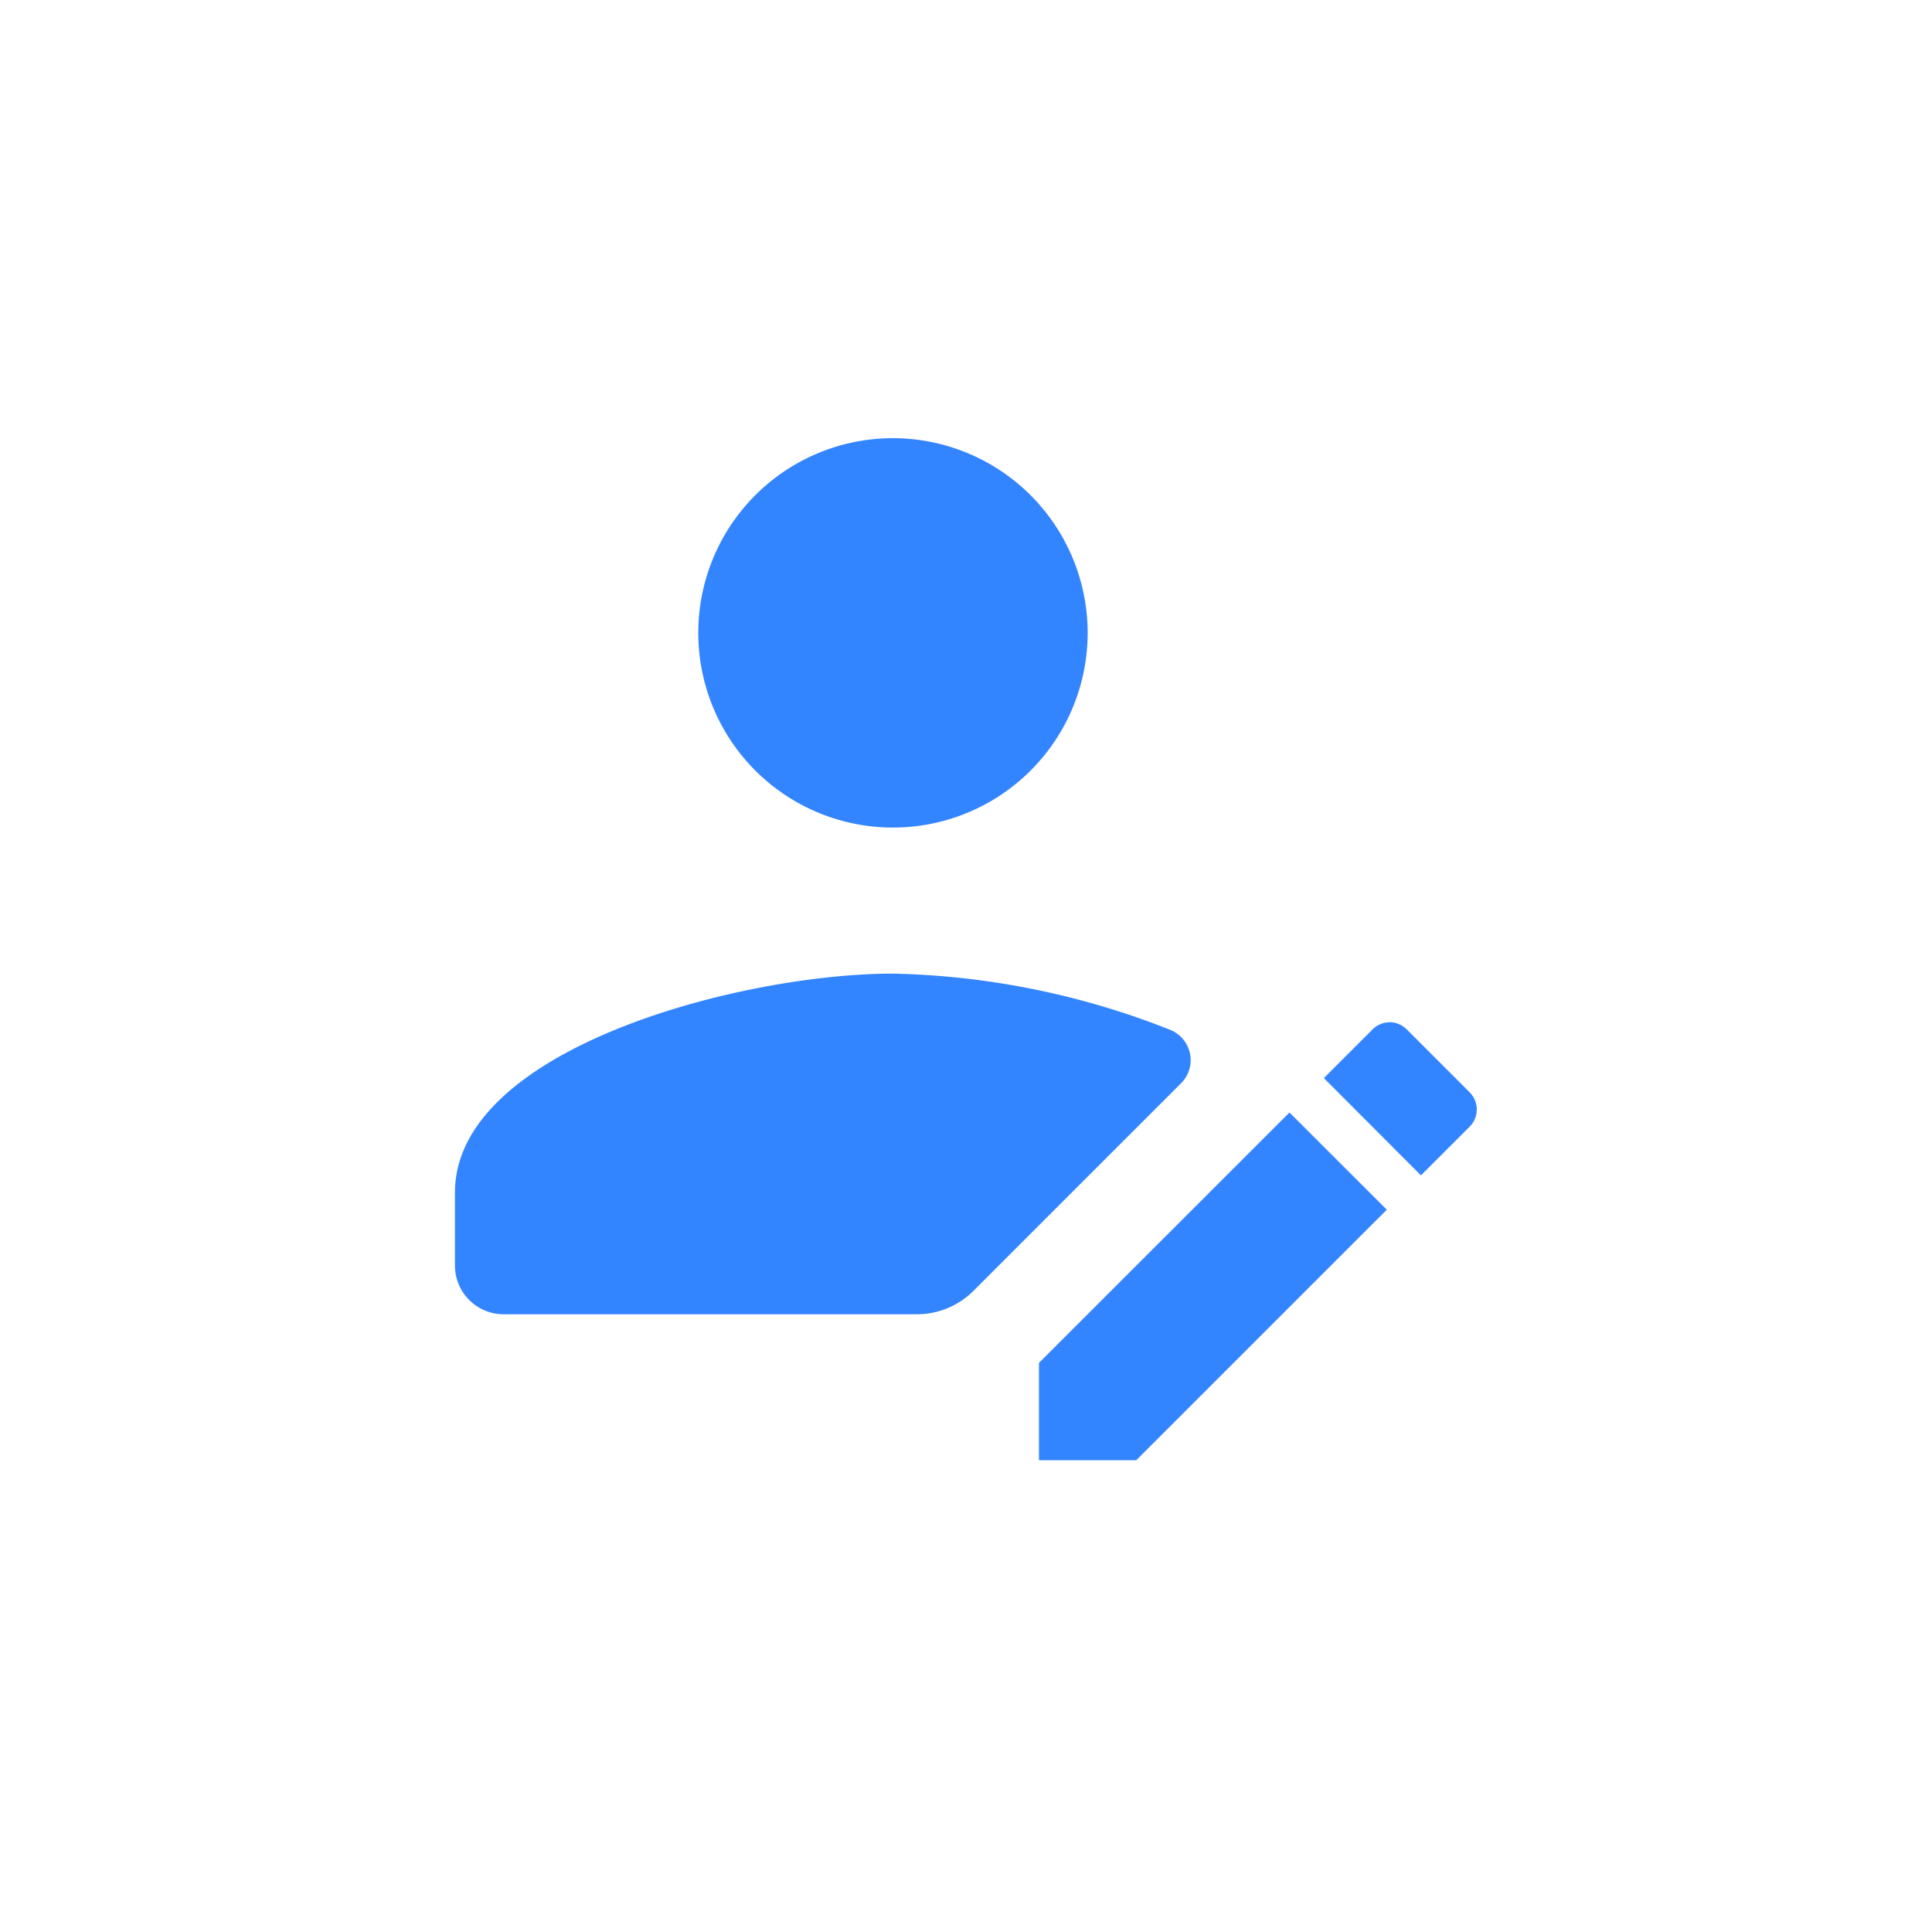 <svg id="ic_blue_username" xmlns="http://www.w3.org/2000/svg" width="35" height="35" viewBox="0 0 35 35">
  <rect id="Bounds" width="35" height="35" fill="none"/>
  <path id="ic_blue_username-2" data-name="ic_blue_username" d="M10.935,3a3.527,3.527,0,1,0,3.527,3.527A3.53,3.53,0,0,0,10.935,3Zm0,9.7C8.166,12.7,3,14.061,3,16.666v1.323a.882.882,0,0,0,.882.882h7.488a1.448,1.448,0,0,0,1.023-.424l3.763-3.763a.592.592,0,0,0-.2-.966A14.415,14.415,0,0,0,10.935,12.7Zm9,.882a.44.44,0,0,0-.312.129l-.882.882L20.5,16.355l.882-.882a.441.441,0,0,0,0-.623l-1.14-1.14A.441.441,0,0,0,19.935,13.58Zm-1.817,1.634L13.58,19.752v1.763h1.763l4.538-4.538Z" transform="translate(5.242 4.938)" fill="#3384ff"/>
</svg>
